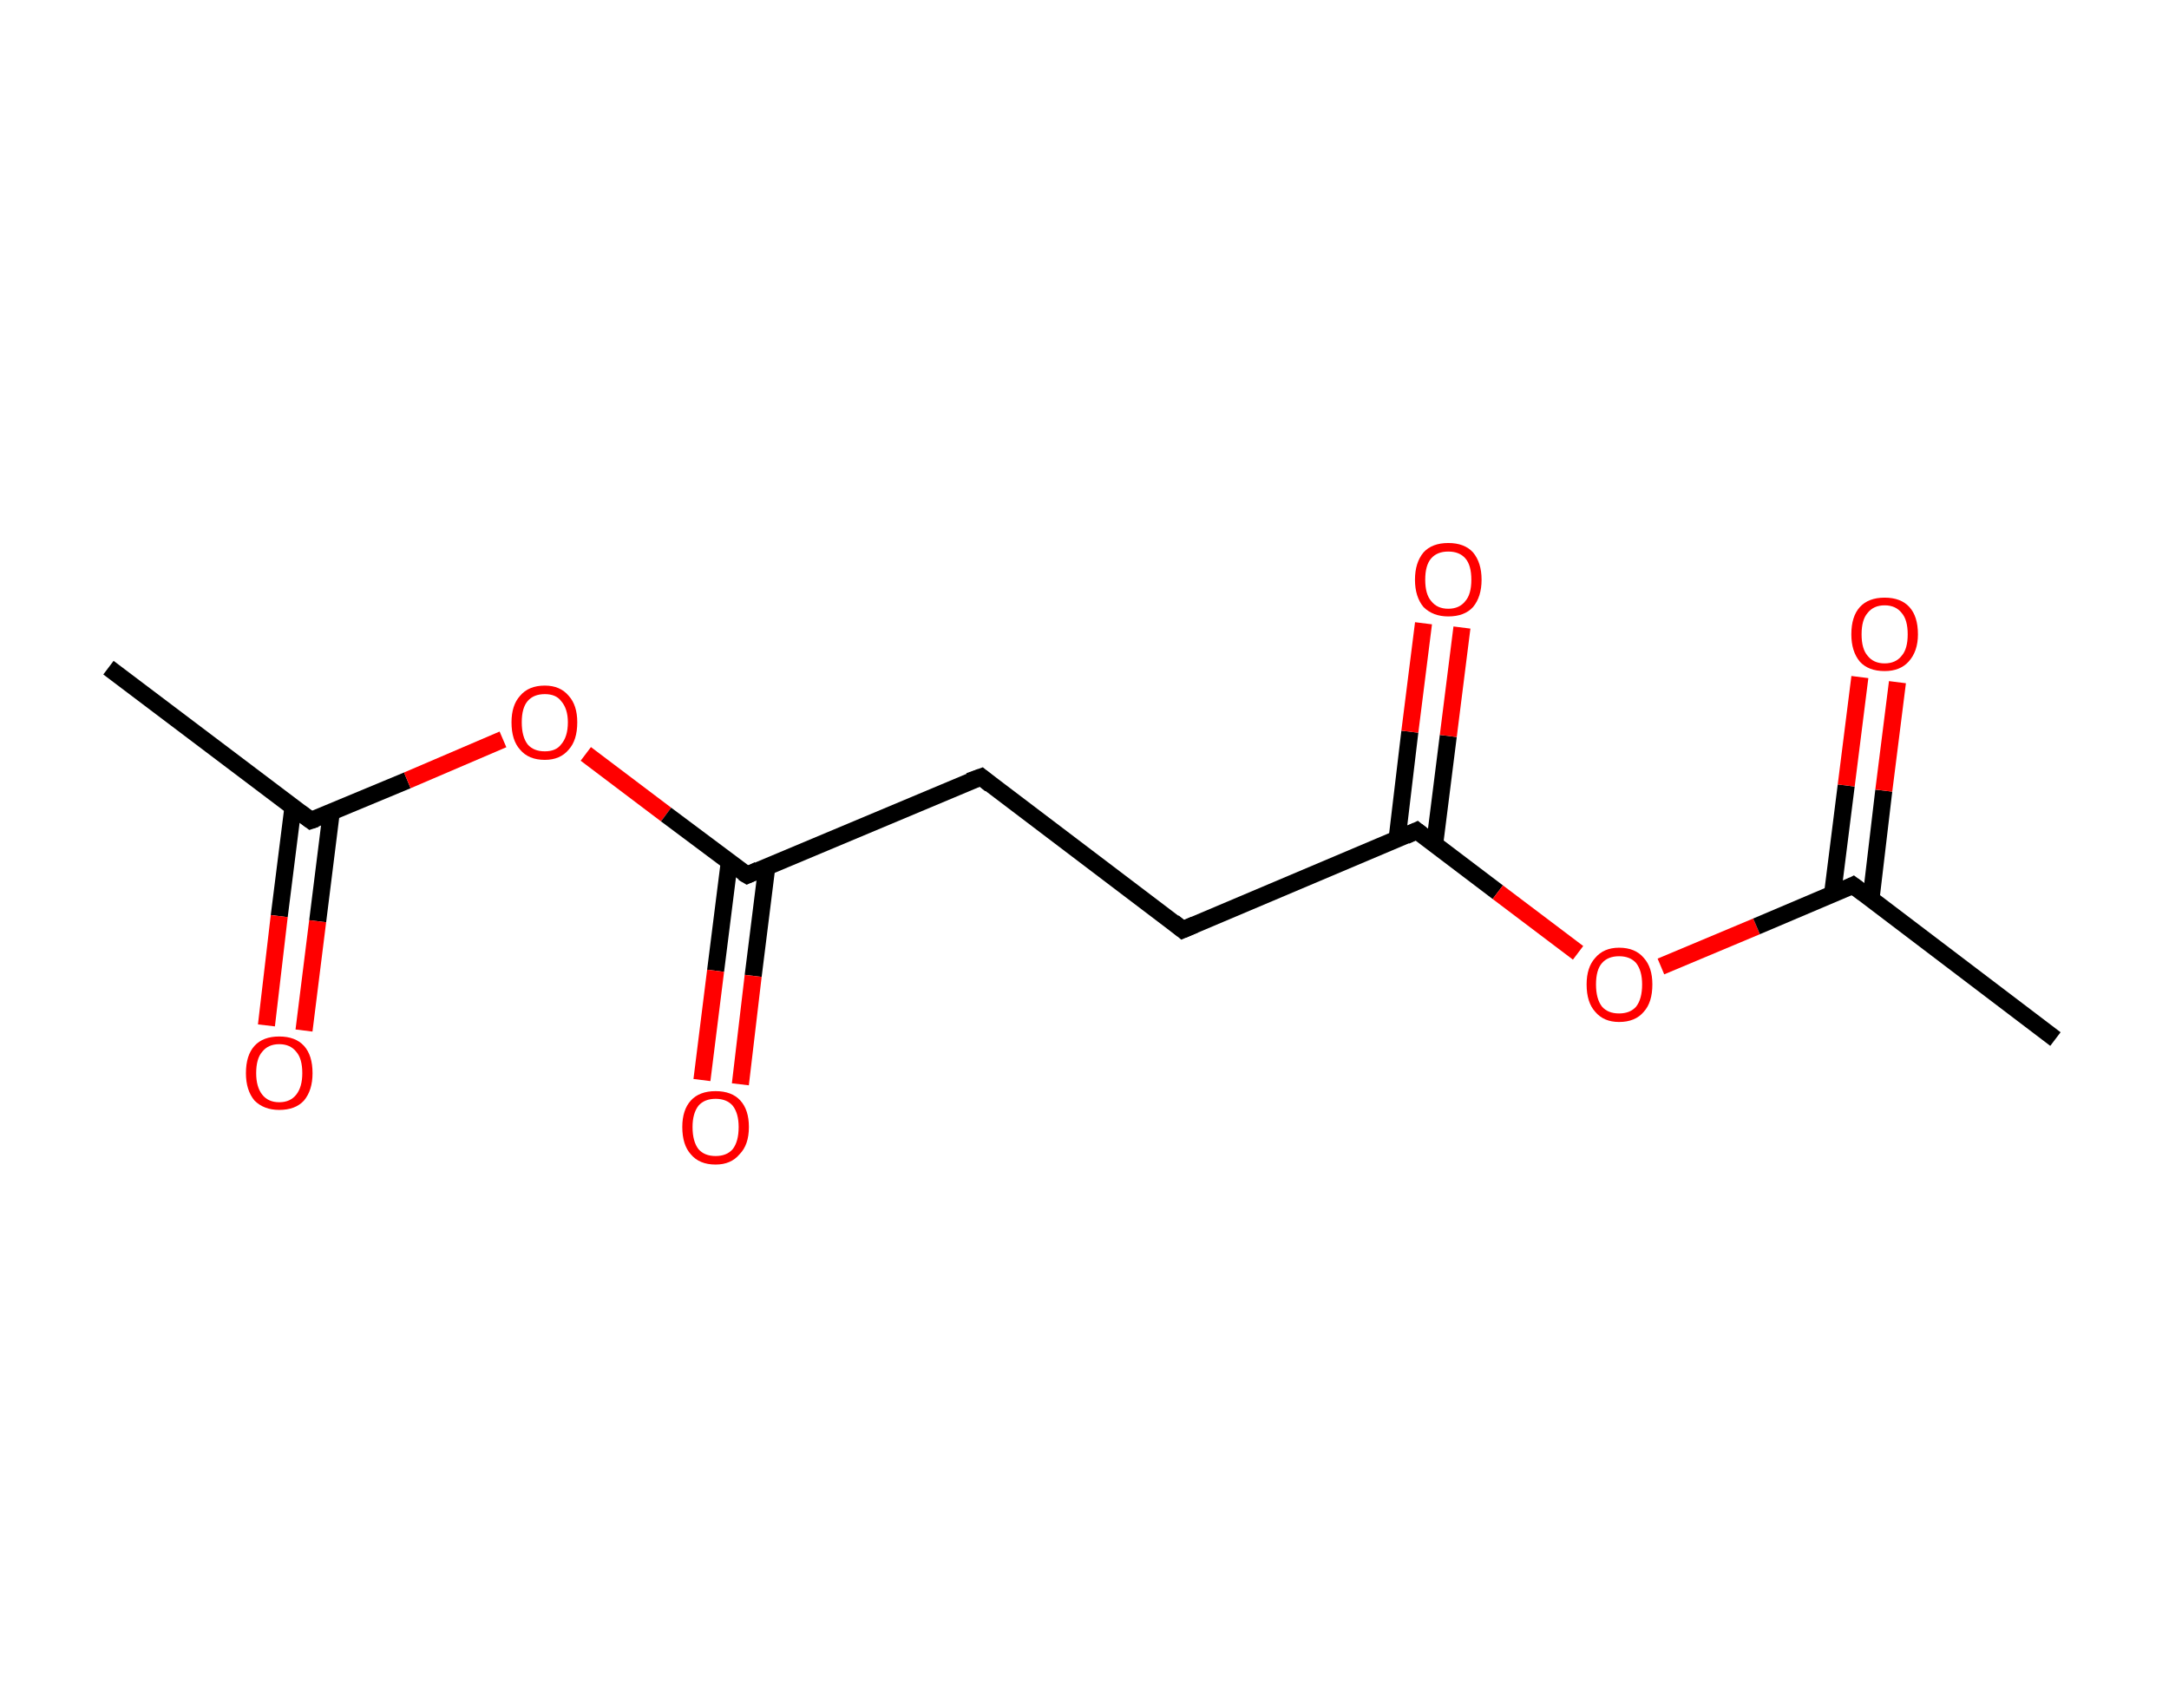 <?xml version='1.0' encoding='ASCII' standalone='yes'?>
<svg xmlns="http://www.w3.org/2000/svg" xmlns:rdkit="http://www.rdkit.org/xml" xmlns:xlink="http://www.w3.org/1999/xlink" version="1.1" baseProfile="full" xml:space="preserve" width="254px" height="200px" viewBox="0 0 254 200">
<!-- END OF HEADER -->
<rect style="opacity:1.0;fill:#FFFFFF;stroke:none" width="254.0" height="200.0" x="0.0" y="0.0"> </rect>
<path class="bond-0 atom-0 atom-1" d="M 12.7,78.2 L 36.4,96.1" style="fill:none;fill-rule:evenodd;stroke:#000000;stroke-width:2.0px;stroke-linecap:butt;stroke-linejoin:miter;stroke-opacity:1"/>
<path class="bond-1 atom-1 atom-2" d="M 34.3,94.6 L 32.7,107.3" style="fill:none;fill-rule:evenodd;stroke:#000000;stroke-width:2.0px;stroke-linecap:butt;stroke-linejoin:miter;stroke-opacity:1"/>
<path class="bond-1 atom-1 atom-2" d="M 32.7,107.3 L 31.2,120.1" style="fill:none;fill-rule:evenodd;stroke:#FF0000;stroke-width:2.0px;stroke-linecap:butt;stroke-linejoin:miter;stroke-opacity:1"/>
<path class="bond-1 atom-1 atom-2" d="M 38.8,95.1 L 37.2,107.9" style="fill:none;fill-rule:evenodd;stroke:#000000;stroke-width:2.0px;stroke-linecap:butt;stroke-linejoin:miter;stroke-opacity:1"/>
<path class="bond-1 atom-1 atom-2" d="M 37.2,107.9 L 35.6,120.7" style="fill:none;fill-rule:evenodd;stroke:#FF0000;stroke-width:2.0px;stroke-linecap:butt;stroke-linejoin:miter;stroke-opacity:1"/>
<path class="bond-2 atom-1 atom-3" d="M 36.4,96.1 L 47.7,91.4" style="fill:none;fill-rule:evenodd;stroke:#000000;stroke-width:2.0px;stroke-linecap:butt;stroke-linejoin:miter;stroke-opacity:1"/>
<path class="bond-2 atom-1 atom-3" d="M 47.7,91.4 L 58.9,86.6" style="fill:none;fill-rule:evenodd;stroke:#FF0000;stroke-width:2.0px;stroke-linecap:butt;stroke-linejoin:miter;stroke-opacity:1"/>
<path class="bond-3 atom-3 atom-4" d="M 68.6,88.3 L 78.0,95.4" style="fill:none;fill-rule:evenodd;stroke:#FF0000;stroke-width:2.0px;stroke-linecap:butt;stroke-linejoin:miter;stroke-opacity:1"/>
<path class="bond-3 atom-3 atom-4" d="M 78.0,95.4 L 87.5,102.5" style="fill:none;fill-rule:evenodd;stroke:#000000;stroke-width:2.0px;stroke-linecap:butt;stroke-linejoin:miter;stroke-opacity:1"/>
<path class="bond-4 atom-4 atom-5" d="M 85.4,101.0 L 83.8,113.7" style="fill:none;fill-rule:evenodd;stroke:#000000;stroke-width:2.0px;stroke-linecap:butt;stroke-linejoin:miter;stroke-opacity:1"/>
<path class="bond-4 atom-4 atom-5" d="M 83.8,113.7 L 82.2,126.5" style="fill:none;fill-rule:evenodd;stroke:#FF0000;stroke-width:2.0px;stroke-linecap:butt;stroke-linejoin:miter;stroke-opacity:1"/>
<path class="bond-4 atom-4 atom-5" d="M 89.8,101.5 L 88.2,114.3" style="fill:none;fill-rule:evenodd;stroke:#000000;stroke-width:2.0px;stroke-linecap:butt;stroke-linejoin:miter;stroke-opacity:1"/>
<path class="bond-4 atom-4 atom-5" d="M 88.2,114.3 L 86.7,127.0" style="fill:none;fill-rule:evenodd;stroke:#FF0000;stroke-width:2.0px;stroke-linecap:butt;stroke-linejoin:miter;stroke-opacity:1"/>
<path class="bond-5 atom-4 atom-6" d="M 87.5,102.5 L 114.9,91.0" style="fill:none;fill-rule:evenodd;stroke:#000000;stroke-width:2.0px;stroke-linecap:butt;stroke-linejoin:miter;stroke-opacity:1"/>
<path class="bond-6 atom-6 atom-7" d="M 114.9,91.0 L 138.5,108.9" style="fill:none;fill-rule:evenodd;stroke:#000000;stroke-width:2.0px;stroke-linecap:butt;stroke-linejoin:miter;stroke-opacity:1"/>
<path class="bond-7 atom-7 atom-8" d="M 138.5,108.9 L 165.9,97.3" style="fill:none;fill-rule:evenodd;stroke:#000000;stroke-width:2.0px;stroke-linecap:butt;stroke-linejoin:miter;stroke-opacity:1"/>
<path class="bond-8 atom-8 atom-9" d="M 168.0,98.9 L 169.6,86.2" style="fill:none;fill-rule:evenodd;stroke:#000000;stroke-width:2.0px;stroke-linecap:butt;stroke-linejoin:miter;stroke-opacity:1"/>
<path class="bond-8 atom-8 atom-9" d="M 169.6,86.2 L 171.2,73.5" style="fill:none;fill-rule:evenodd;stroke:#FF0000;stroke-width:2.0px;stroke-linecap:butt;stroke-linejoin:miter;stroke-opacity:1"/>
<path class="bond-8 atom-8 atom-9" d="M 163.6,98.3 L 165.1,85.7" style="fill:none;fill-rule:evenodd;stroke:#000000;stroke-width:2.0px;stroke-linecap:butt;stroke-linejoin:miter;stroke-opacity:1"/>
<path class="bond-8 atom-8 atom-9" d="M 165.1,85.7 L 166.7,73.0" style="fill:none;fill-rule:evenodd;stroke:#FF0000;stroke-width:2.0px;stroke-linecap:butt;stroke-linejoin:miter;stroke-opacity:1"/>
<path class="bond-9 atom-8 atom-10" d="M 165.9,97.3 L 175.4,104.5" style="fill:none;fill-rule:evenodd;stroke:#000000;stroke-width:2.0px;stroke-linecap:butt;stroke-linejoin:miter;stroke-opacity:1"/>
<path class="bond-9 atom-8 atom-10" d="M 175.4,104.5 L 184.8,111.6" style="fill:none;fill-rule:evenodd;stroke:#FF0000;stroke-width:2.0px;stroke-linecap:butt;stroke-linejoin:miter;stroke-opacity:1"/>
<path class="bond-10 atom-10 atom-11" d="M 194.5,113.2 L 205.7,108.5" style="fill:none;fill-rule:evenodd;stroke:#FF0000;stroke-width:2.0px;stroke-linecap:butt;stroke-linejoin:miter;stroke-opacity:1"/>
<path class="bond-10 atom-10 atom-11" d="M 205.7,108.5 L 217.0,103.7" style="fill:none;fill-rule:evenodd;stroke:#000000;stroke-width:2.0px;stroke-linecap:butt;stroke-linejoin:miter;stroke-opacity:1"/>
<path class="bond-11 atom-11 atom-12" d="M 217.0,103.7 L 240.7,121.7" style="fill:none;fill-rule:evenodd;stroke:#000000;stroke-width:2.0px;stroke-linecap:butt;stroke-linejoin:miter;stroke-opacity:1"/>
<path class="bond-12 atom-11 atom-13" d="M 219.1,105.3 L 220.6,92.6" style="fill:none;fill-rule:evenodd;stroke:#000000;stroke-width:2.0px;stroke-linecap:butt;stroke-linejoin:miter;stroke-opacity:1"/>
<path class="bond-12 atom-11 atom-13" d="M 220.6,92.6 L 222.2,79.9" style="fill:none;fill-rule:evenodd;stroke:#FF0000;stroke-width:2.0px;stroke-linecap:butt;stroke-linejoin:miter;stroke-opacity:1"/>
<path class="bond-12 atom-11 atom-13" d="M 214.6,104.7 L 216.2,92.0" style="fill:none;fill-rule:evenodd;stroke:#000000;stroke-width:2.0px;stroke-linecap:butt;stroke-linejoin:miter;stroke-opacity:1"/>
<path class="bond-12 atom-11 atom-13" d="M 216.2,92.0 L 217.8,79.3" style="fill:none;fill-rule:evenodd;stroke:#FF0000;stroke-width:2.0px;stroke-linecap:butt;stroke-linejoin:miter;stroke-opacity:1"/>
<path d="M 35.2,95.2 L 36.4,96.1 L 37.0,95.9" style="fill:none;stroke:#000000;stroke-width:2.0px;stroke-linecap:butt;stroke-linejoin:miter;stroke-opacity:1;"/>
<path d="M 87.0,102.2 L 87.5,102.5 L 88.8,101.9" style="fill:none;stroke:#000000;stroke-width:2.0px;stroke-linecap:butt;stroke-linejoin:miter;stroke-opacity:1;"/>
<path d="M 113.5,91.5 L 114.9,91.0 L 116.0,91.9" style="fill:none;stroke:#000000;stroke-width:2.0px;stroke-linecap:butt;stroke-linejoin:miter;stroke-opacity:1;"/>
<path d="M 137.4,108.0 L 138.5,108.9 L 139.9,108.3" style="fill:none;stroke:#000000;stroke-width:2.0px;stroke-linecap:butt;stroke-linejoin:miter;stroke-opacity:1;"/>
<path d="M 164.6,97.9 L 165.9,97.3 L 166.4,97.7" style="fill:none;stroke:#000000;stroke-width:2.0px;stroke-linecap:butt;stroke-linejoin:miter;stroke-opacity:1;"/>
<path d="M 216.4,104.0 L 217.0,103.7 L 218.2,104.6" style="fill:none;stroke:#000000;stroke-width:2.0px;stroke-linecap:butt;stroke-linejoin:miter;stroke-opacity:1;"/>
<path class="atom-2" d="M 28.8 125.7 Q 28.8 123.6, 29.8 122.5 Q 30.8 121.4, 32.7 121.4 Q 34.6 121.4, 35.6 122.5 Q 36.6 123.6, 36.6 125.7 Q 36.6 127.7, 35.6 128.9 Q 34.6 130.0, 32.7 130.0 Q 30.9 130.0, 29.8 128.9 Q 28.8 127.7, 28.8 125.7 M 32.7 129.1 Q 34.0 129.1, 34.7 128.2 Q 35.4 127.3, 35.4 125.7 Q 35.4 124.0, 34.7 123.2 Q 34.0 122.3, 32.7 122.3 Q 31.4 122.3, 30.7 123.2 Q 30.0 124.0, 30.0 125.7 Q 30.0 127.3, 30.7 128.2 Q 31.4 129.1, 32.7 129.1 " fill="#FF0000"/>
<path class="atom-3" d="M 59.9 84.6 Q 59.9 82.6, 60.9 81.5 Q 61.9 80.3, 63.8 80.3 Q 65.6 80.3, 66.6 81.5 Q 67.6 82.6, 67.6 84.6 Q 67.6 86.7, 66.6 87.8 Q 65.6 89.0, 63.8 89.0 Q 61.9 89.0, 60.9 87.8 Q 59.9 86.7, 59.9 84.6 M 63.8 88.0 Q 65.1 88.0, 65.7 87.2 Q 66.5 86.3, 66.5 84.6 Q 66.5 83.0, 65.7 82.1 Q 65.1 81.3, 63.8 81.3 Q 62.5 81.3, 61.8 82.1 Q 61.1 82.9, 61.1 84.6 Q 61.1 86.3, 61.8 87.2 Q 62.5 88.0, 63.8 88.0 " fill="#FF0000"/>
<path class="atom-5" d="M 79.9 132.0 Q 79.9 130.0, 80.9 128.9 Q 81.9 127.8, 83.8 127.8 Q 85.7 127.8, 86.7 128.9 Q 87.7 130.0, 87.7 132.0 Q 87.7 134.1, 86.6 135.2 Q 85.6 136.4, 83.8 136.4 Q 81.9 136.4, 80.9 135.2 Q 79.9 134.1, 79.9 132.0 M 83.8 135.4 Q 85.1 135.4, 85.8 134.6 Q 86.5 133.7, 86.5 132.0 Q 86.5 130.4, 85.8 129.5 Q 85.1 128.7, 83.8 128.7 Q 82.5 128.7, 81.8 129.5 Q 81.1 130.4, 81.1 132.0 Q 81.1 133.7, 81.8 134.6 Q 82.5 135.4, 83.8 135.4 " fill="#FF0000"/>
<path class="atom-9" d="M 165.7 67.9 Q 165.7 65.9, 166.7 64.7 Q 167.7 63.6, 169.6 63.6 Q 171.5 63.6, 172.5 64.7 Q 173.5 65.9, 173.5 67.9 Q 173.5 69.9, 172.5 71.1 Q 171.5 72.2, 169.6 72.2 Q 167.8 72.2, 166.7 71.1 Q 165.7 69.9, 165.7 67.9 M 169.6 71.3 Q 170.9 71.3, 171.6 70.4 Q 172.3 69.6, 172.3 67.9 Q 172.3 66.2, 171.6 65.4 Q 170.9 64.6, 169.6 64.6 Q 168.3 64.6, 167.6 65.4 Q 166.9 66.2, 166.9 67.9 Q 166.9 69.6, 167.6 70.4 Q 168.3 71.3, 169.6 71.3 " fill="#FF0000"/>
<path class="atom-10" d="M 185.8 115.3 Q 185.8 113.3, 186.8 112.2 Q 187.8 111.0, 189.6 111.0 Q 191.5 111.0, 192.5 112.2 Q 193.5 113.3, 193.5 115.3 Q 193.5 117.4, 192.5 118.5 Q 191.5 119.7, 189.6 119.7 Q 187.8 119.7, 186.8 118.5 Q 185.8 117.4, 185.8 115.3 M 189.6 118.7 Q 190.9 118.7, 191.6 117.9 Q 192.3 117.0, 192.3 115.3 Q 192.3 113.7, 191.6 112.8 Q 190.9 112.0, 189.6 112.0 Q 188.3 112.0, 187.6 112.8 Q 186.9 113.6, 186.9 115.3 Q 186.9 117.0, 187.6 117.9 Q 188.3 118.7, 189.6 118.7 " fill="#FF0000"/>
<path class="atom-13" d="M 216.8 74.3 Q 216.8 72.2, 217.8 71.1 Q 218.8 70.0, 220.7 70.0 Q 222.6 70.0, 223.6 71.1 Q 224.6 72.2, 224.6 74.3 Q 224.6 76.3, 223.5 77.5 Q 222.5 78.6, 220.7 78.6 Q 218.8 78.6, 217.8 77.5 Q 216.8 76.3, 216.8 74.3 M 220.7 77.7 Q 222.0 77.7, 222.7 76.8 Q 223.4 76.0, 223.4 74.3 Q 223.4 72.6, 222.7 71.8 Q 222.0 70.9, 220.7 70.9 Q 219.4 70.9, 218.7 71.8 Q 218.0 72.6, 218.0 74.3 Q 218.0 76.0, 218.7 76.8 Q 219.4 77.7, 220.7 77.7 " fill="#FF0000"/>
</svg>
